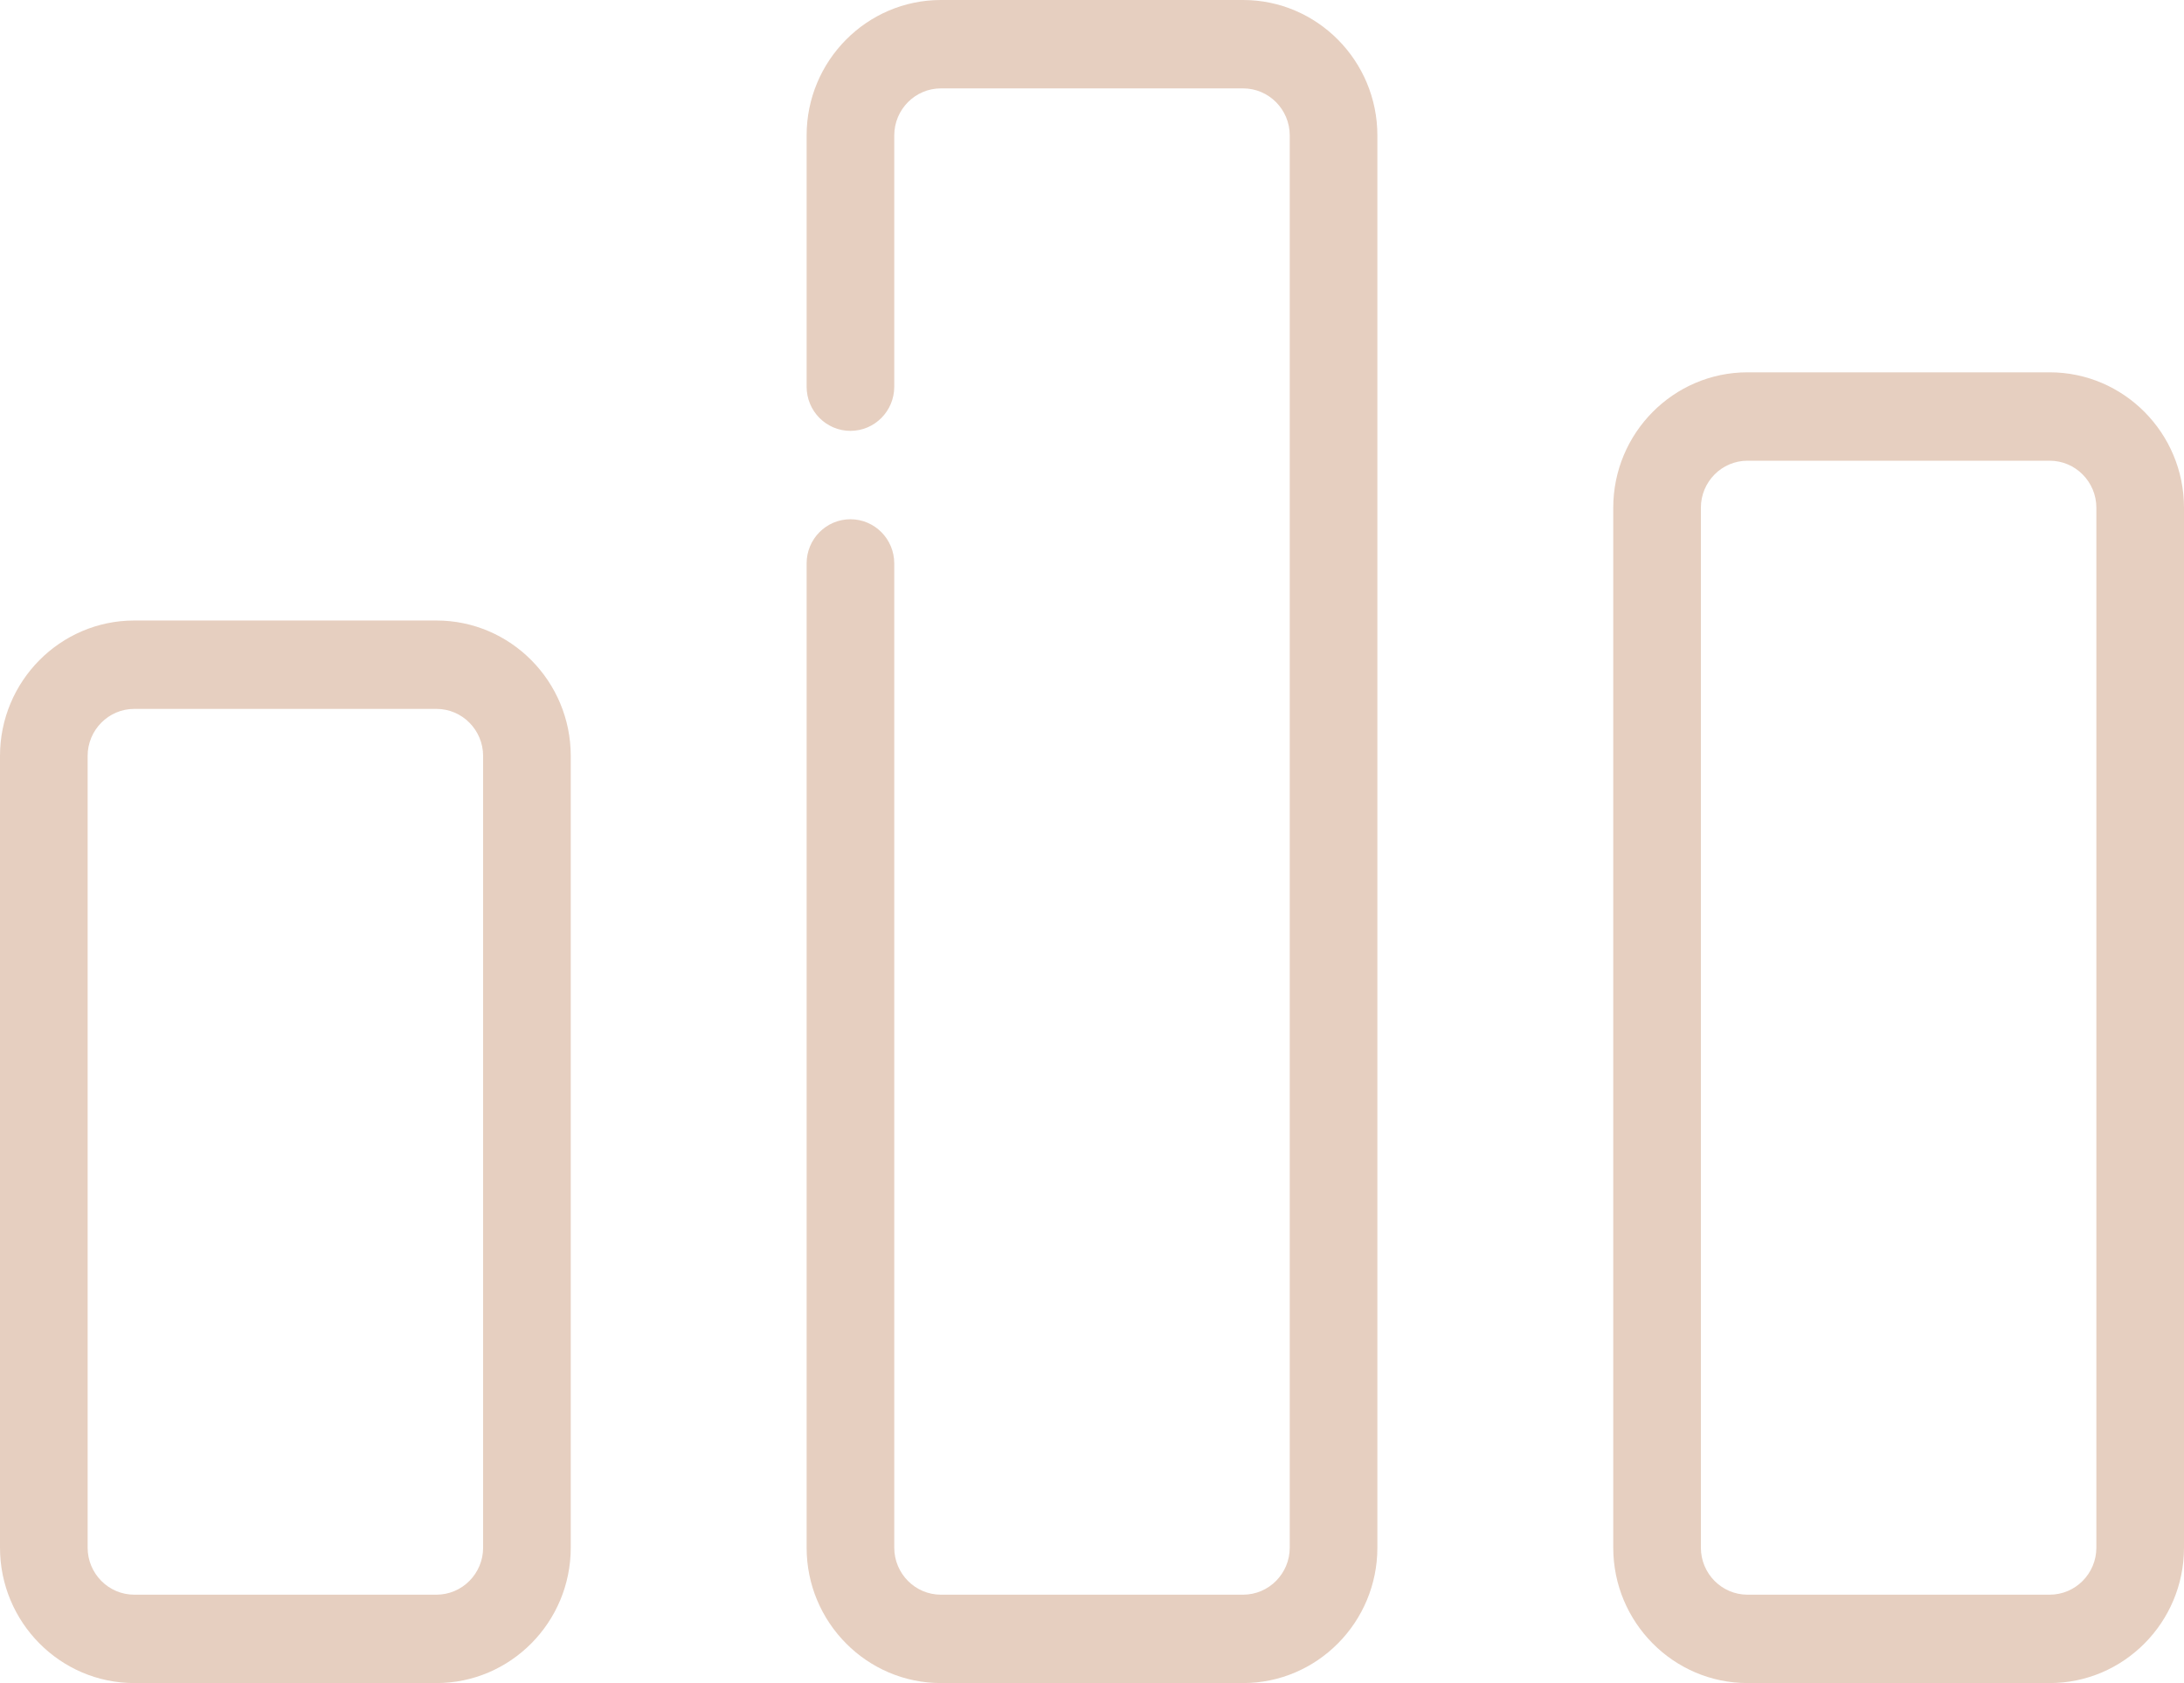 <?xml version="1.0" encoding="UTF-8"?>
<svg width="48px" height="37px" viewBox="0 0 48 37" version="1.1" xmlns="http://www.w3.org/2000/svg" xmlns:xlink="http://www.w3.org/1999/xlink">
    <!-- Generator: Sketch 63.1 (92452) - https://sketch.com -->
    <title>Group 132</title>
    <desc>Created with Sketch.</desc>
    <g id="Page-1" stroke="none" stroke-width="1" fill="none" fill-rule="evenodd">
        <g id="feed-V2-poll-post" transform="translate(-805, -243)">
            <g id="Group-132" transform="translate(805, 237)">
                <path d="M27.321,6 C28.948,6 30.272,7.336 30.272,8.978 L30.272,8.978 L30.272,40.023 C30.272,41.664 28.948,43 27.321,43 L27.321,43 L20.679,43 C19.052,43 17.728,41.664 17.728,40.023 L17.728,40.023 L17.728,18.386 C17.728,17.85 18.159,17.415 18.691,17.415 C19.223,17.415 19.654,17.85 19.654,18.386 L19.654,18.386 L19.654,40.023 C19.654,40.593 20.114,41.057 20.679,41.057 L20.679,41.057 L27.321,41.057 C27.886,41.057 28.346,40.593 28.346,40.023 L28.346,40.023 L28.346,8.977 C28.346,8.407 27.886,7.943 27.321,7.943 L27.321,7.943 L20.679,7.943 C20.114,7.943 19.654,8.407 19.654,8.977 L19.654,8.977 L19.654,14.501 C19.654,15.037 19.223,15.472 18.691,15.472 C18.159,15.472 17.728,15.037 17.728,14.501 L17.728,14.501 L17.728,8.977 C17.728,7.336 19.052,6 20.679,6 L20.679,6 Z M45.048,14.185 C46.676,14.185 48,15.521 48,17.162 L48,17.162 L48,40.023 C48,41.664 46.676,43 45.048,43 L45.048,43 L38.407,43 C36.78,43 35.456,41.664 35.456,40.023 L35.456,40.023 L35.456,17.162 C35.456,15.521 36.78,14.185 38.407,14.185 L38.407,14.185 Z M9.592,19.641 C11.22,19.641 12.544,20.976 12.544,22.619 L12.544,22.619 L12.544,40.023 C12.544,41.664 11.22,43 9.592,43 L9.592,43 L2.951,43 C1.324,43 4.26325641e-14,41.664 4.26325641e-14,40.023 L4.26325641e-14,40.023 L4.26325641e-14,22.619 C4.26325641e-14,20.976 1.324,19.641 2.951,19.641 L2.951,19.641 Z M9.592,21.584 L2.951,21.584 C2.386,21.584 1.926,22.048 1.926,22.619 L1.926,22.619 L1.926,40.023 C1.926,40.593 2.386,41.057 2.951,41.057 L2.951,41.057 L9.592,41.057 C10.158,41.057 10.618,40.593 10.618,40.023 L10.618,40.023 L10.618,22.619 C10.618,22.048 10.158,21.584 9.592,21.584 L9.592,21.584 Z M45.048,16.128 L38.407,16.128 C37.841,16.128 37.382,16.592 37.382,17.162 L37.382,17.162 L37.382,40.023 C37.382,40.593 37.841,41.057 38.407,41.057 L38.407,41.057 L45.048,41.057 C45.614,41.057 46.074,40.593 46.074,40.023 L46.074,40.023 L46.074,17.162 C46.074,16.592 45.614,16.128 45.048,16.128 L45.048,16.128 Z" id="Combined-Shape" fill="#E6CFC0" fill-rule="nonzero"></path>
                <rect id="Rectangle" stroke="#979797" fill="#D8D8D8" opacity="0" x="0.5" y="0.5" width="47" height="47"></rect>
            </g>
        </g>
    </g>
</svg>